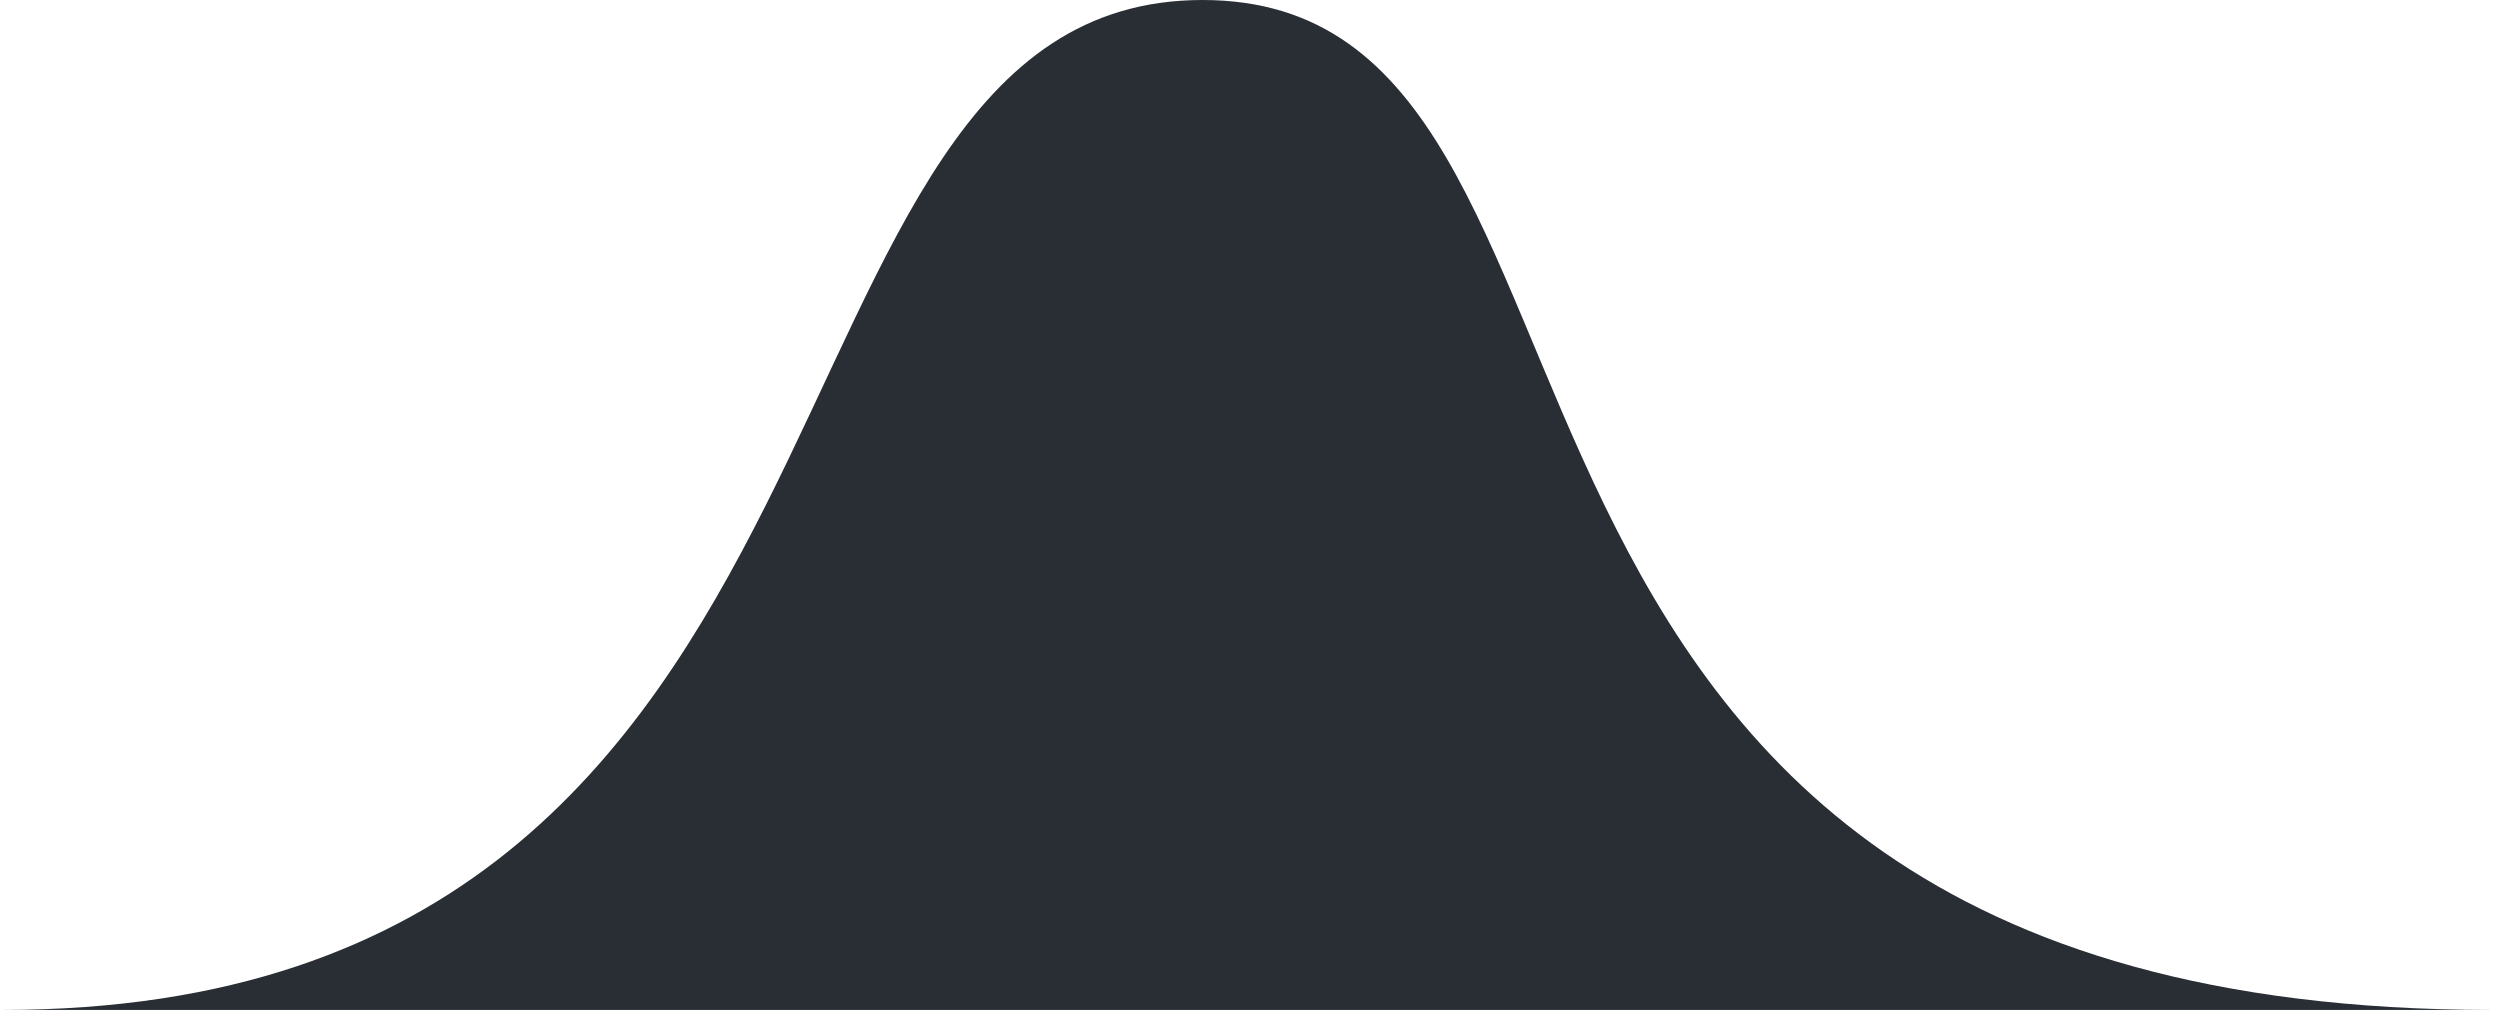 <svg width="224" height="91" viewBox="0 0 224 91" fill="none" xmlns="http://www.w3.org/2000/svg">
<path d="M107.75 0C150.25 -3.7822e-05 122.75 90.488 223.25 90.488H107.75H0.25C81.75 90.488 65.25 3.7822e-05 107.75 0Z" fill="#292E34"/>
</svg>
